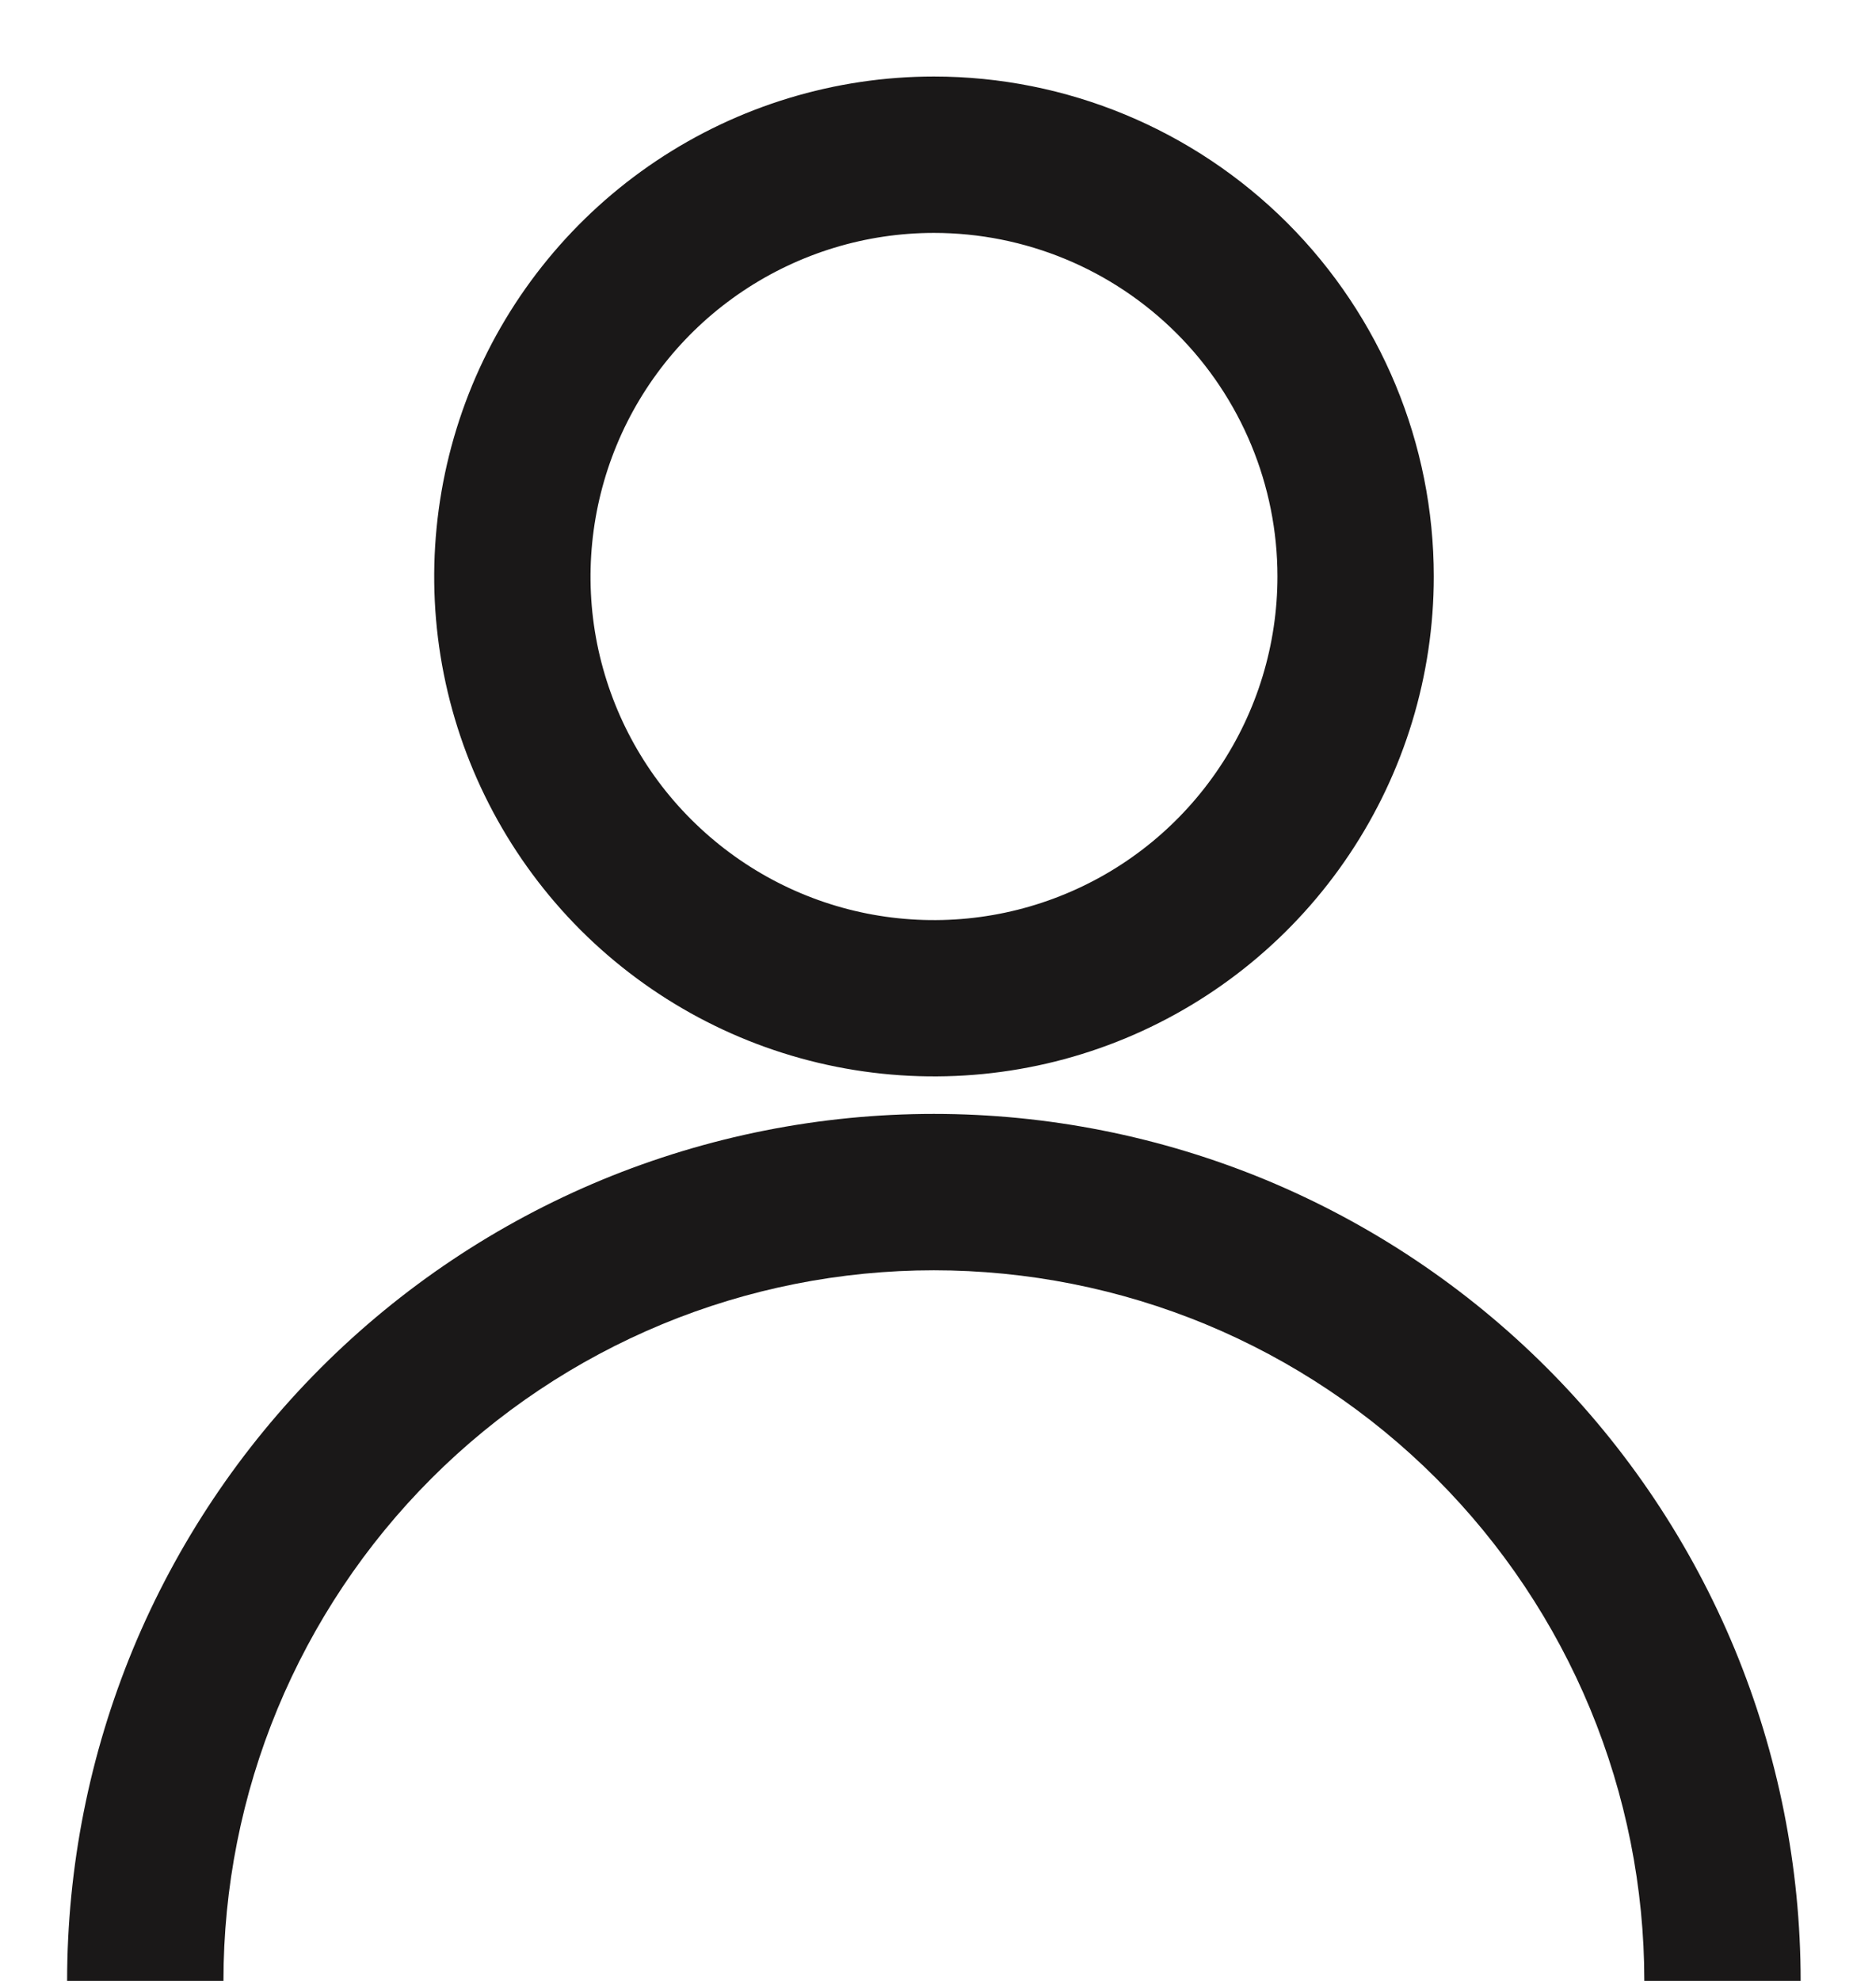 <svg width="18" height="19" viewBox="0 0 18 19" fill="none" xmlns="http://www.w3.org/2000/svg">
<path d="M8.96 10.684C10.052 10.684 11.134 10.899 12.143 11.316C13.151 11.734 14.069 12.347 14.841 13.119C15.613 13.891 16.226 14.809 16.644 15.817C17.061 16.826 17.277 17.908 17.277 19H15.777C15.777 18.105 15.6 17.218 15.258 16.392C14.915 15.565 14.413 14.813 13.78 14.18C13.147 13.547 12.396 13.045 11.569 12.702C10.742 12.36 9.855 12.184 8.96 12.184C8.065 12.184 7.178 12.36 6.352 12.702C5.525 13.045 4.773 13.547 4.14 14.18C3.507 14.813 3.005 15.565 2.662 16.392C2.32 17.218 2.144 18.105 2.144 19H0.644C0.644 17.908 0.859 16.826 1.276 15.817C1.694 14.809 2.307 13.891 3.079 13.119C3.851 12.347 4.768 11.734 5.777 11.316C6.786 10.899 7.868 10.684 8.96 10.684ZM8.961 0.734C10.233 0.734 11.452 1.24 12.352 2.139C13.251 3.038 13.757 4.258 13.757 5.529C13.757 6.477 13.475 7.405 12.948 8.193C12.421 8.982 11.672 9.597 10.796 9.96C9.92 10.323 8.955 10.417 8.025 10.232C7.095 10.047 6.241 9.59 5.57 8.92C4.9 8.249 4.443 7.395 4.258 6.465C4.073 5.535 4.169 4.57 4.531 3.694C4.894 2.819 5.509 2.07 6.297 1.543C7.085 1.016 8.013 0.734 8.961 0.734ZM8.961 2.234C8.309 2.234 7.673 2.428 7.131 2.79C6.589 3.152 6.166 3.667 5.917 4.269C5.668 4.871 5.602 5.534 5.729 6.173C5.857 6.812 6.17 7.399 6.631 7.859C7.092 8.32 7.679 8.635 8.318 8.762C8.957 8.889 9.621 8.824 10.223 8.574C10.825 8.325 11.339 7.902 11.701 7.36C12.063 6.819 12.257 6.181 12.257 5.529C12.257 4.656 11.909 3.817 11.291 3.199C10.673 2.581 9.835 2.234 8.961 2.234Z" fill="#1A1818"/>
</svg>
